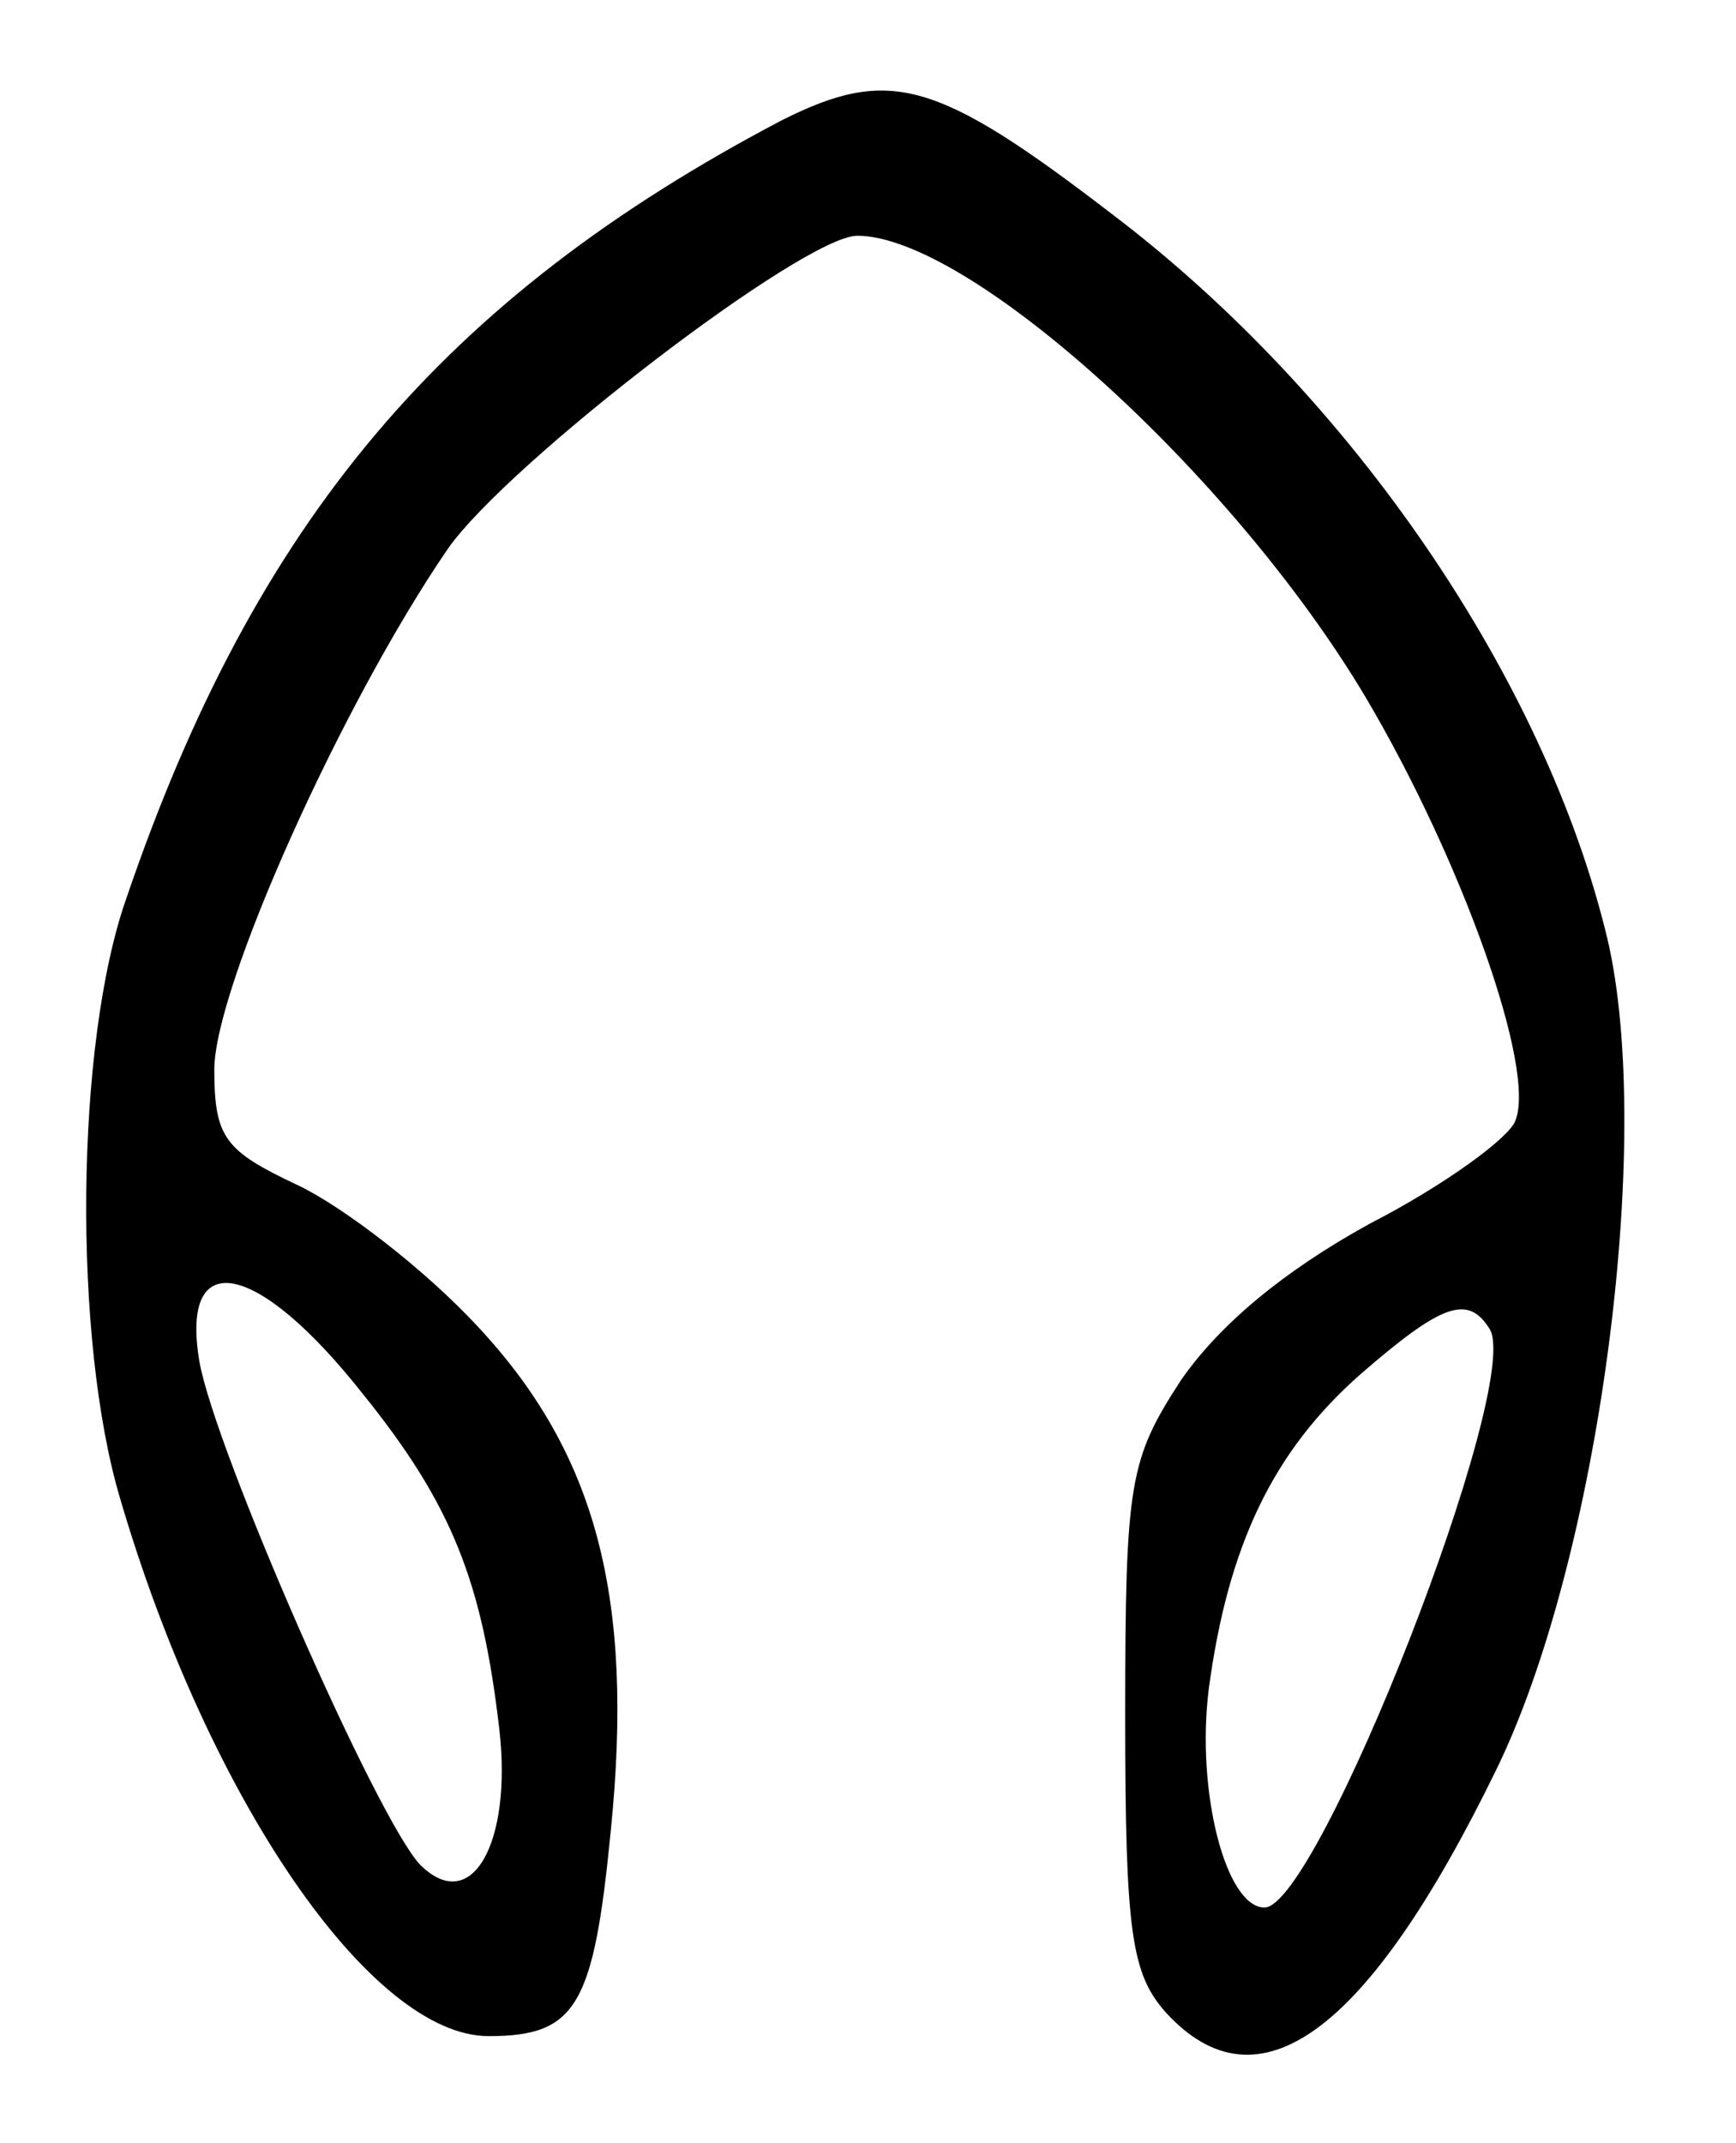 <?xml version="1.0" standalone="no"?>
<!DOCTYPE svg PUBLIC "-//W3C//DTD SVG 20010904//EN"
 "http://www.w3.org/TR/2001/REC-SVG-20010904/DTD/svg10.dtd">
<svg version="1.0" xmlns="http://www.w3.org/2000/svg"
 width="81pt" height="100pt" viewBox="0 0 81 100"
 preserveAspectRatio="xMidYMid meet">
<g transform="translate(0,100) scale(0.1,-0.1)"
fill="#000000" stroke="none">
<path d="M365 944 c-158 -83 -246 -187 -306 -363 -24 -68 -25 -206 -3 -280 41
-140 117 -251 172 -251 41 0 49 14 57 96 11 109 -7 176 -62 235 -25 27 -63 56
-84 66 -34 16 -39 22 -39 54 0 38 59 170 109 243 28 40 166 146 191 146 52 0
175 -111 237 -215 45 -76 80 -174 70 -198 -3 -8 -33 -30 -68 -48 -40 -22 -70
-47 -88 -73 -24 -37 -26 -47 -26 -157 0 -101 3 -120 19 -138 43 -47 94 -10
154 113 48 98 74 294 52 388 -29 121 -119 253 -231 338 -82 63 -104 69 -154
44z m-196 -594 c42 -52 56 -88 64 -157 6 -53 -13 -87 -37 -63 -20 21 -96 194
-103 235 -9 54 27 47 76 -15z m526 30 c16 -25 -80 -270 -105 -270 -18 0 -32
54 -26 102 9 67 30 111 71 147 38 33 50 37 60 21z"/>
</g>
</svg>
